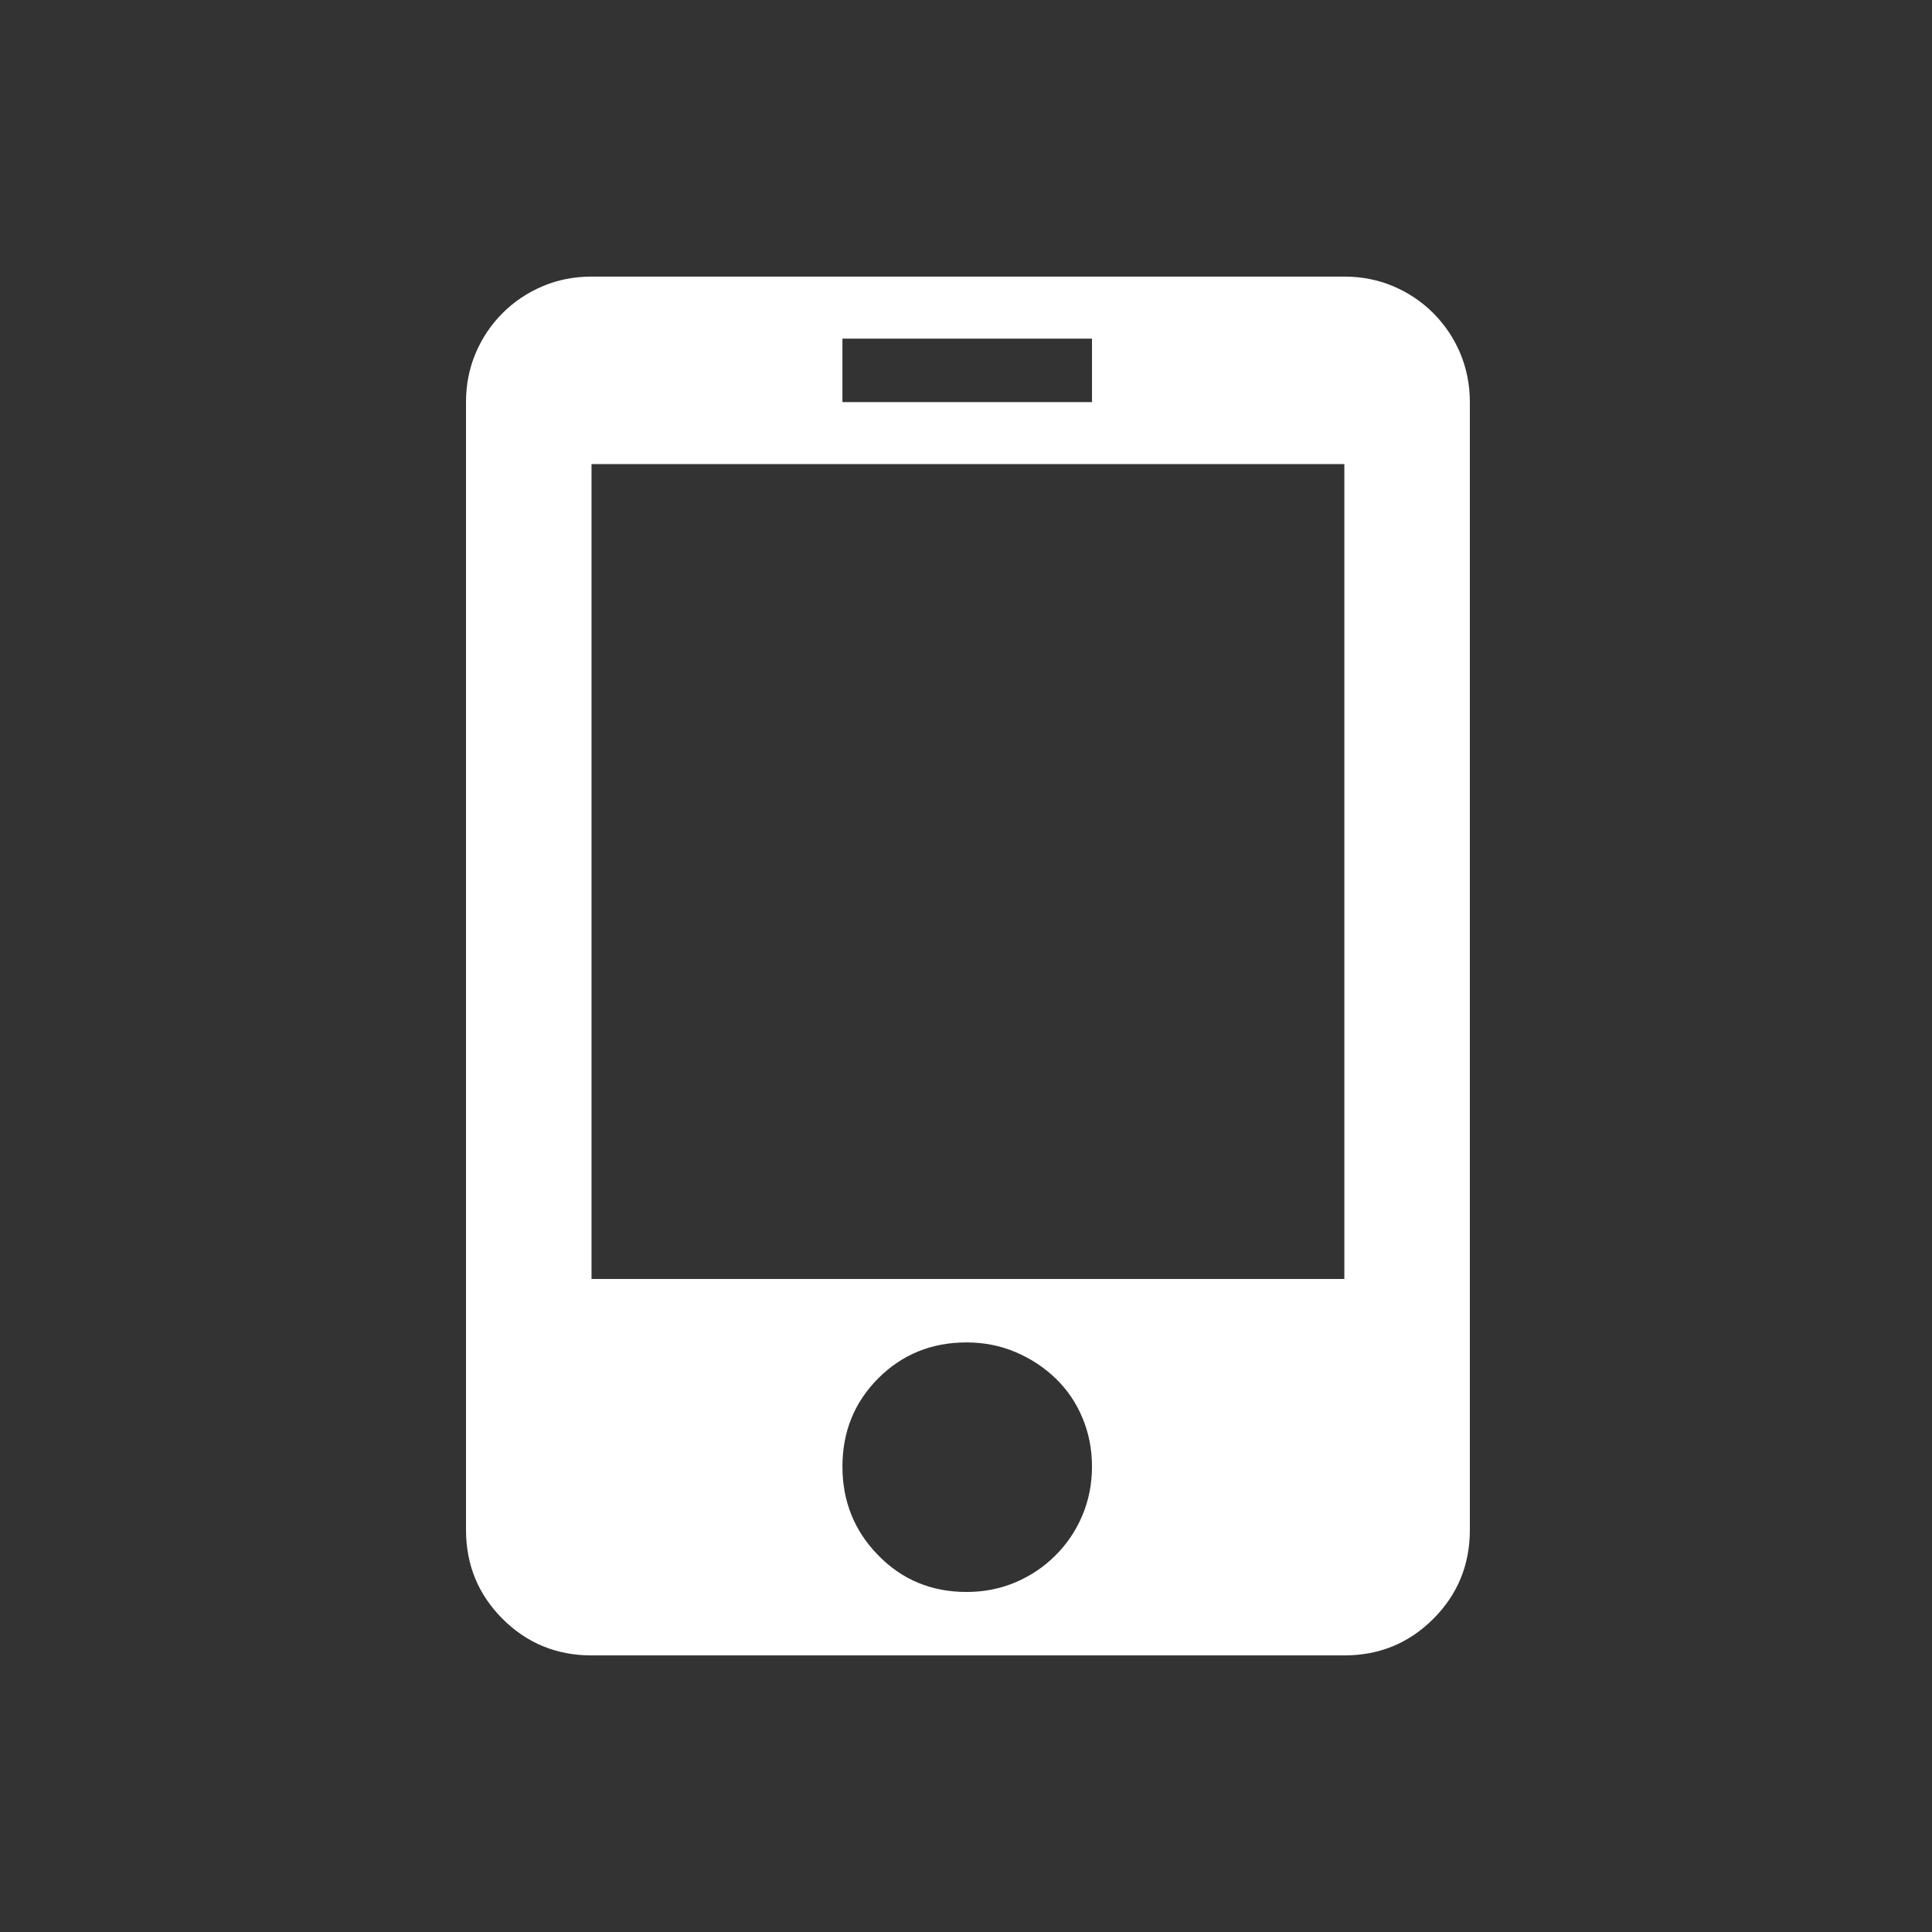 <svg xmlns="http://www.w3.org/2000/svg" xmlns:xlink="http://www.w3.org/1999/xlink" width="24" height="24" viewBox="0 0 24 24" fill="none">
<rect x="0" y="0" width="24" height="24" fill="#333333" stroke="none"/>
<path   fill-rule="evenodd"  fill="#FFFFFF"  d="M16.7 3.436C16.917 3.436 17.119 3.476 17.308 3.556C17.496 3.636 17.662 3.747 17.805 3.89C17.947 4.033 18.059 4.198 18.139 4.387C18.218 4.575 18.259 4.778 18.259 4.995L18.259 19.005C18.259 19.439 18.107 19.808 17.805 20.11C17.502 20.413 17.134 20.564 16.7 20.564L7.348 20.564C6.914 20.564 6.546 20.413 6.243 20.11C5.941 19.808 5.789 19.439 5.789 19.005L5.789 4.995C5.789 4.778 5.829 4.575 5.909 4.387C5.989 4.198 6.1 4.033 6.243 3.89C6.386 3.747 6.551 3.636 6.74 3.556C6.928 3.476 7.131 3.436 7.348 3.436L16.7 3.436ZM10.465 4.995L13.565 4.995L13.565 4.207L10.465 4.207L10.465 4.995ZM12.007 19.776C12.224 19.776 12.426 19.736 12.615 19.656C12.803 19.576 12.969 19.465 13.111 19.322C13.254 19.18 13.366 19.014 13.445 18.826C13.525 18.637 13.565 18.434 13.565 18.218C13.565 18.001 13.525 17.798 13.445 17.61C13.366 17.421 13.254 17.258 13.111 17.121C12.969 16.984 12.803 16.876 12.615 16.796C12.426 16.716 12.224 16.676 12.007 16.676C11.573 16.676 11.207 16.825 10.911 17.121C10.614 17.418 10.465 17.784 10.465 18.218C10.465 18.651 10.614 19.02 10.911 19.322C11.207 19.625 11.573 19.776 12.007 19.776ZM16.7 5.765L7.348 5.765L7.348 15.888L16.7 15.888L16.7 5.765Z">
</path>
</svg>
